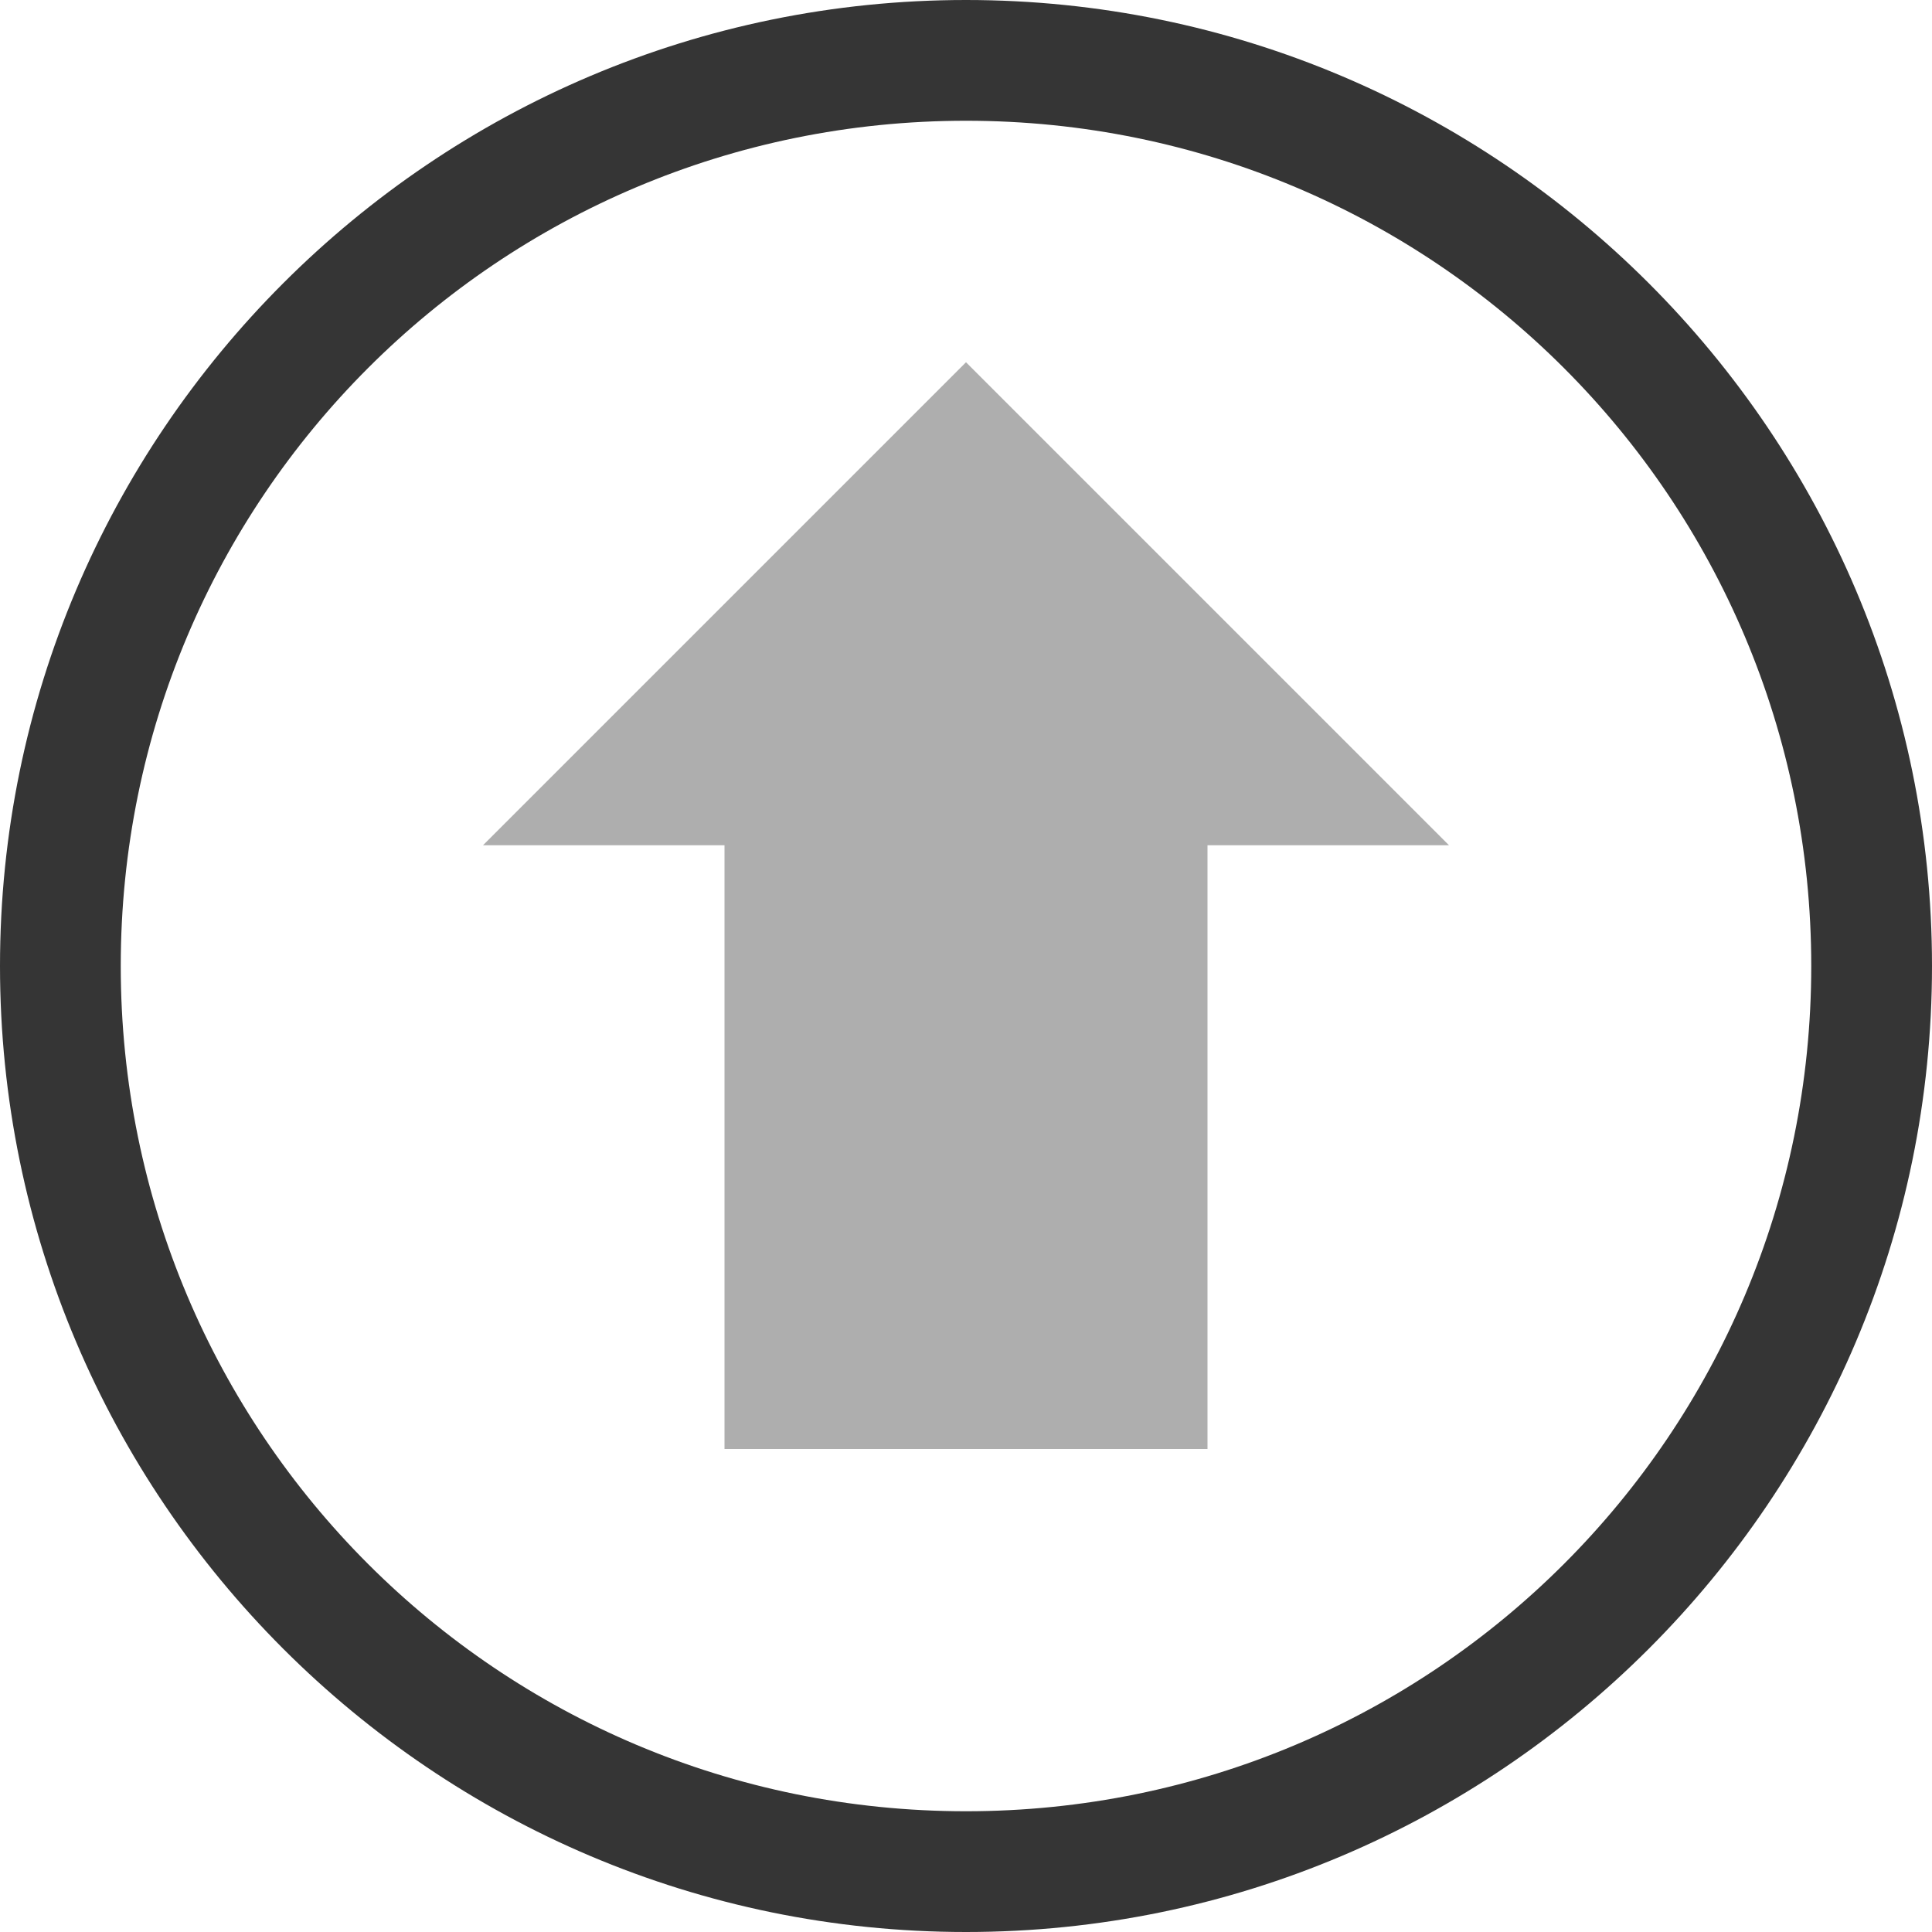 <svg xmlns="http://www.w3.org/2000/svg" viewBox="0 0 16 16">
 <path d="m 8 3 -4 4 2 0 0 5 4 0 0 -5 2 0 z" style="fill:#353535;opacity:0.4;fill-opacity:1;stroke:none;color:#f2f2f2"/>
 <path d="m 8 0 c -4.412 0 -8 3.588 -8 8 c 0 4.412 3.588 8 8 8 4.412 0 8 -3.588 8 -8 c 0 -4.412 -3.588 -8 -8 -8 z m 0 1 c 3.872 0 7 3.128 7 7 0 3.872 -3.128 7 -7 7 c -3.872 0 -7 -3.128 -7 -7 0 -3.872 3.128 -7 7 -7 z" style="visibility:visible;shape-rendering:auto;color-interpolation-filters:linearRGB;fill:#353535;opacity:1;image-rendering:auto;fill-opacity:1;text-rendering:auto;stroke:none;display:inline;color:#000;fill-rule:nonzero;color-rendering:auto;color-interpolation:sRGB"/>
</svg>
